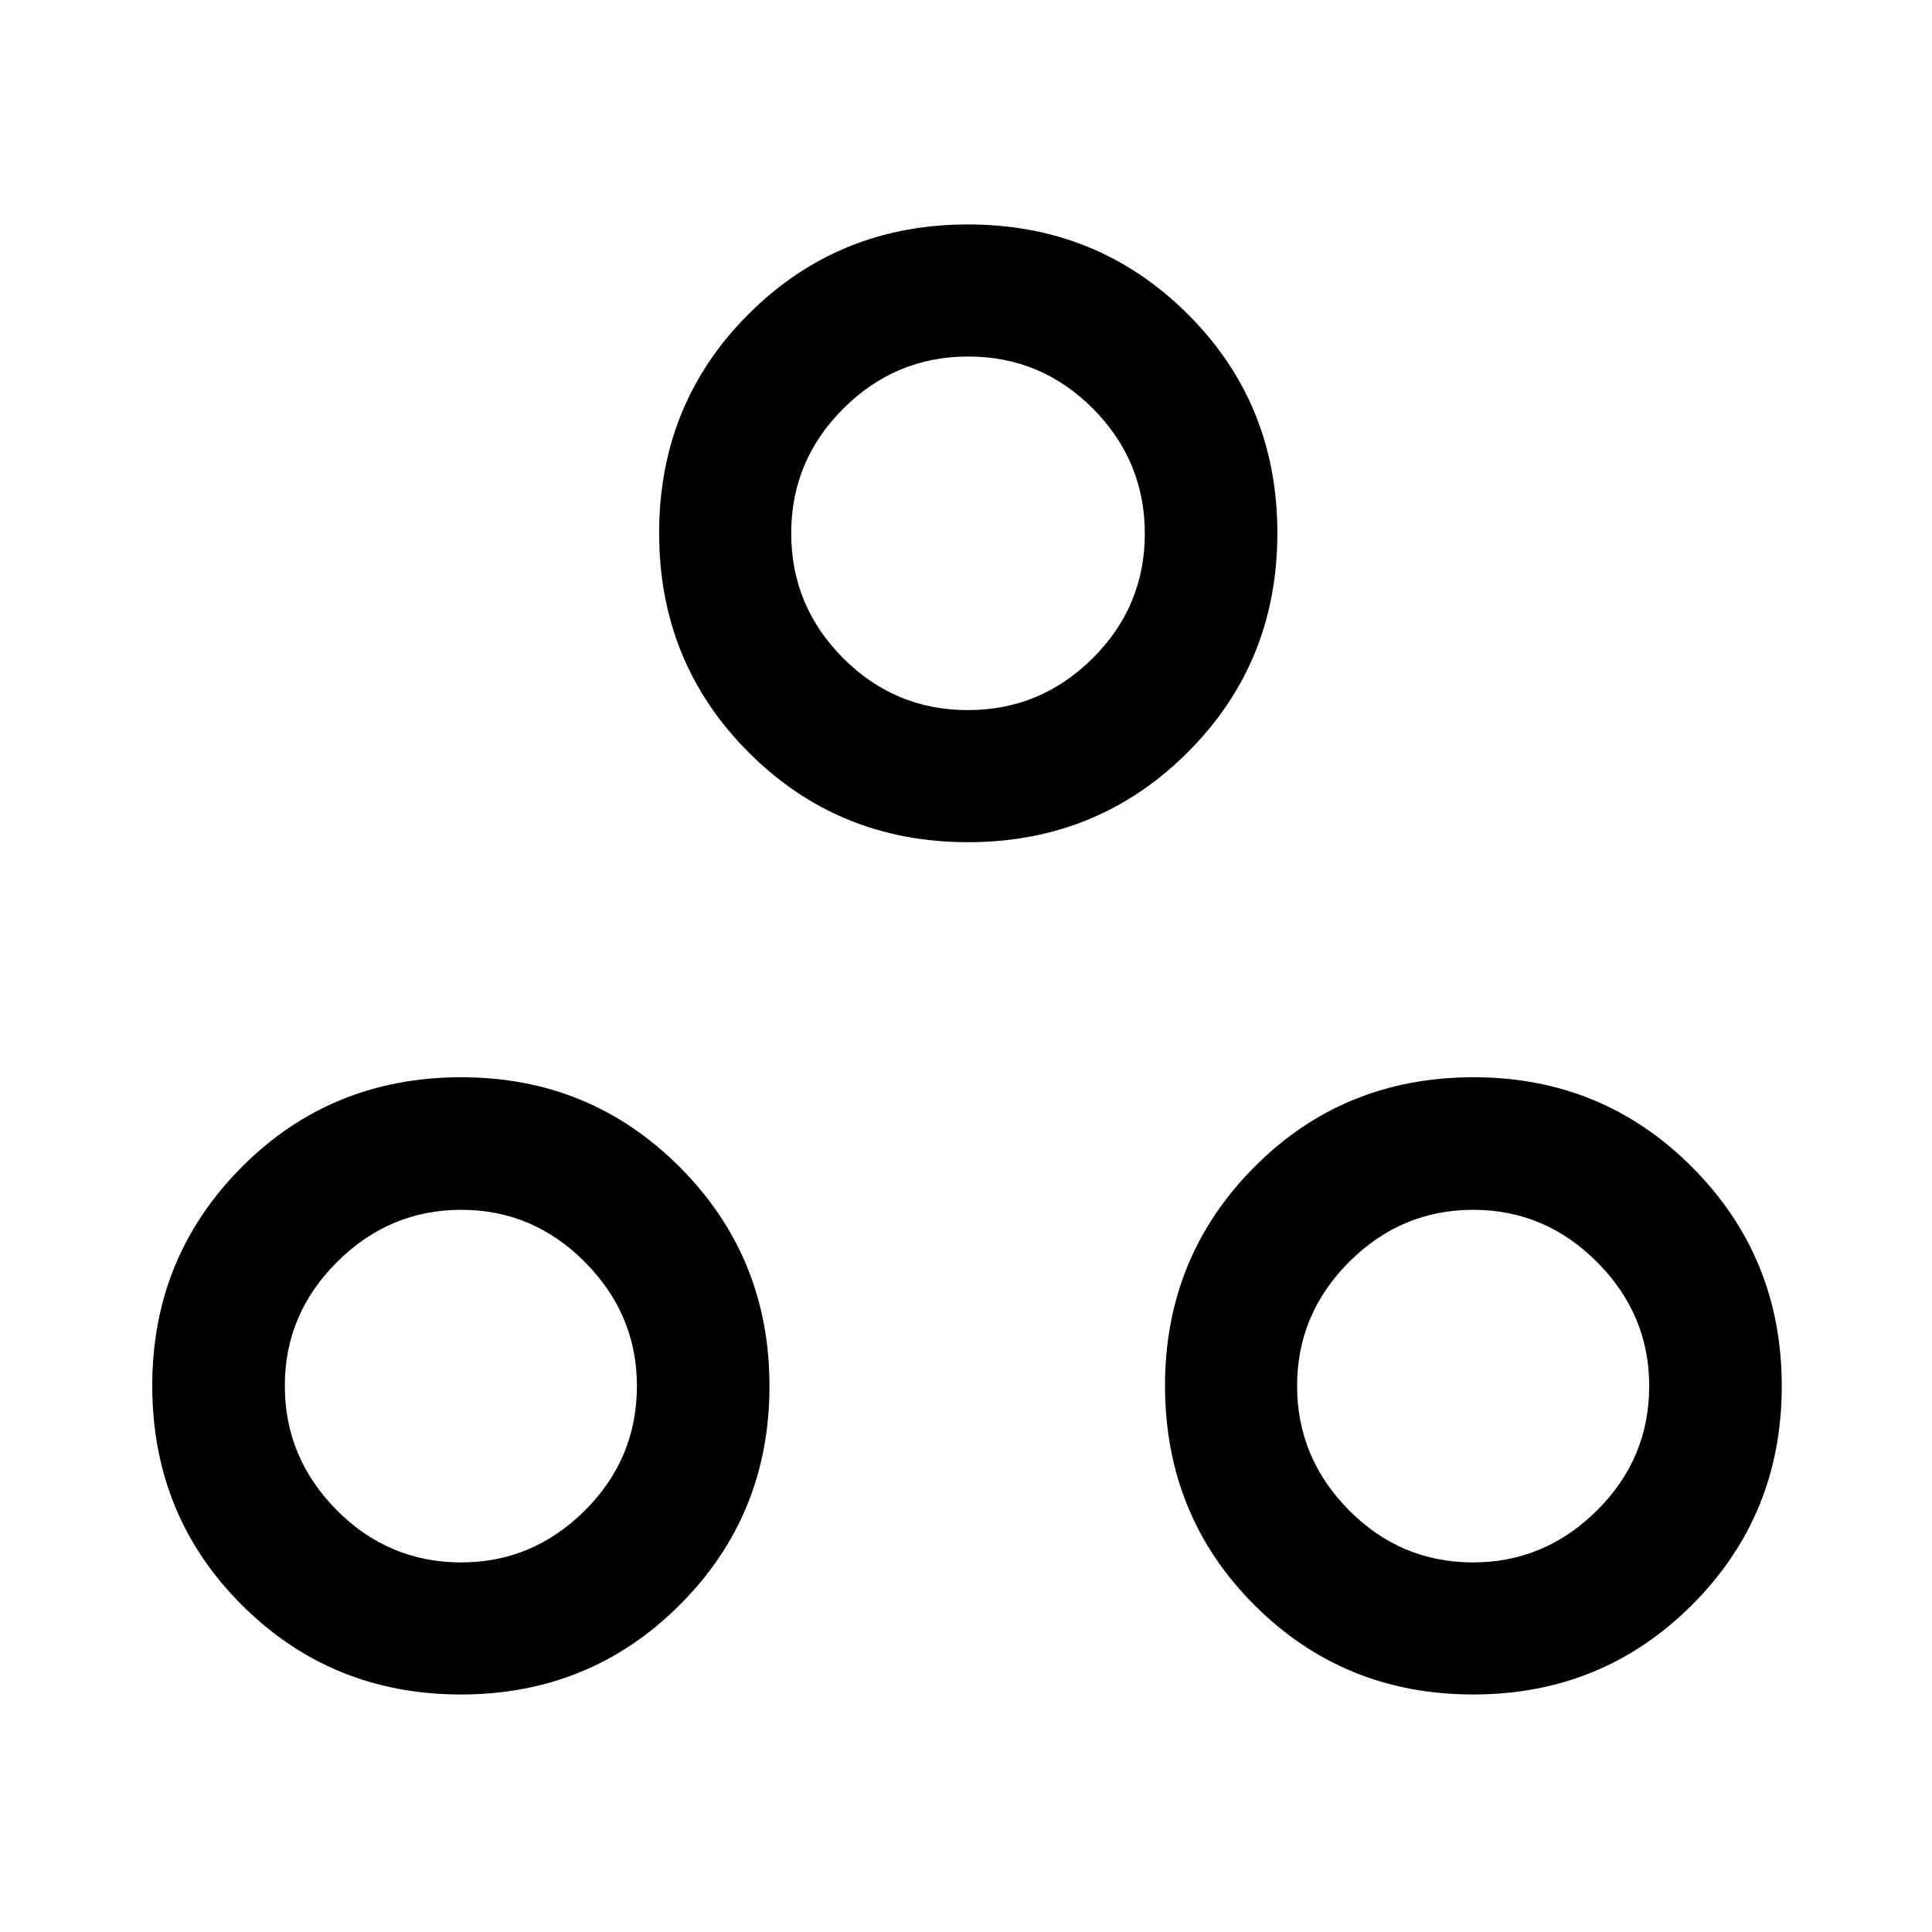 <svg xmlns="http://www.w3.org/2000/svg" height="48" viewBox="0 -960 960 960" width="48"><path d="M229-118.02q-64.26 0-108.8-44.43-44.55-44.42-44.55-109.05 0-63.89 44.43-108.55 44.42-44.67 109.17-44.67 64.01 0 108.55 44.67 44.55 44.66 44.55 108.8T337.8-162.57q-44.54 44.55-108.8 44.55Zm503 0q-64.26 0-108.68-44.43-44.43-44.42-44.43-109.05 0-63.89 44.31-108.55 44.3-44.67 109.05-44.67 64.01 0 108.55 44.67 44.55 44.66 44.55 108.8T840.8-162.57q-44.54 44.55-108.8 44.55Zm-502.77-65.63q35.48 0 61.36-25.77 25.89-25.76 25.89-61.94 0-35.48-25.8-61.48-25.8-26.01-61.43-26.01-35.73 0-61.73 25.87t-26 61.59q0 35.73 25.77 61.73 25.76 26.01 61.94 26.01Zm502.77 0q35.48 0 61.48-25.77 26-25.76 26-61.94 0-35.48-25.87-61.48-25.87-26.01-61.59-26.01-35.73 0-61.61 25.87-25.89 25.87-25.89 61.59 0 35.73 25.7 61.73 25.7 26.01 61.78 26.01ZM481-541.52q-64.39 0-108.93-44.55-44.55-44.54-44.55-109.05 0-64.51 44.55-108.93 44.54-44.43 108.93-44.43 64.39 0 109.05 44.43 44.67 44.42 44.67 108.93t-44.67 109.05Q545.39-541.52 481-541.52Zm-.14-65.63q36.18 0 62.09-25.77 25.9-25.76 25.9-61.94 0-36.18-25.77-62.09-25.76-25.9-61.94-25.9-36.18 0-62.09 25.86-25.9 25.86-25.9 61.94 0 36.19 25.77 62.04 25.76 25.86 61.94 25.86ZM481-695Zm251.37 423.5Zm-503 0Z"/></svg>